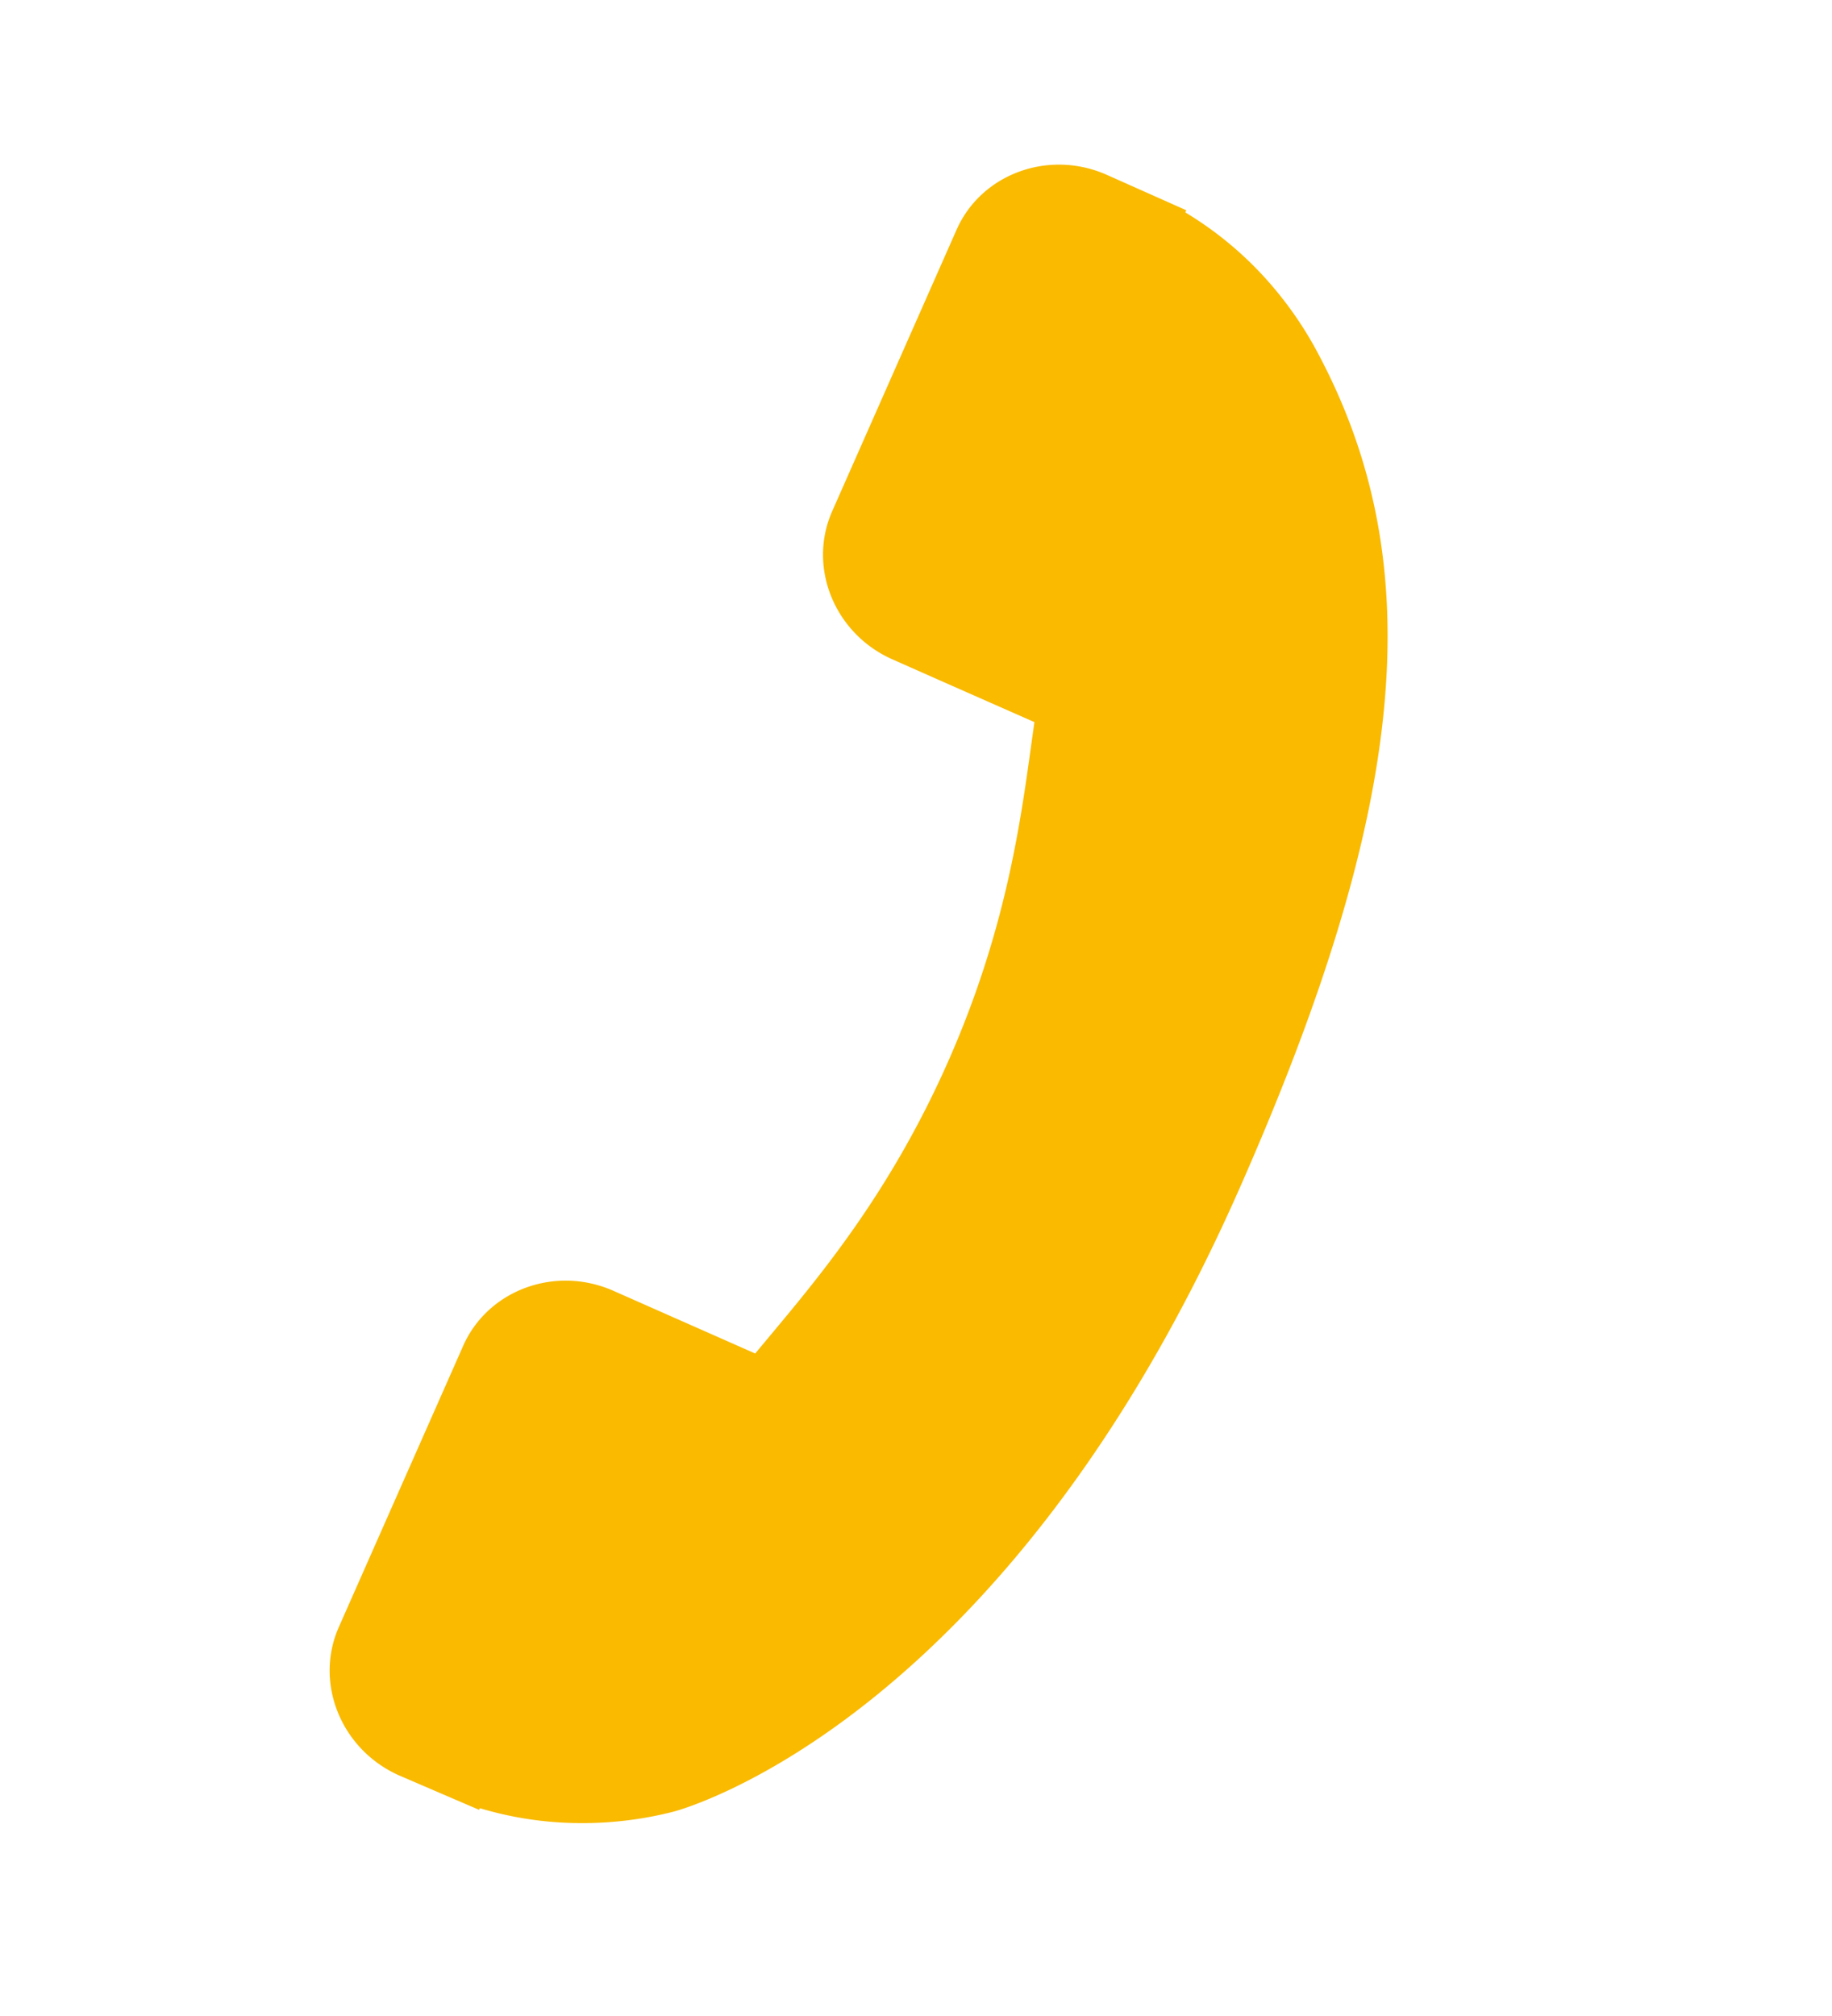 <svg width="40" height="44" fill="none" xmlns="http://www.w3.org/2000/svg"><g clip-path="url(#clip0)"><path d="M7.397 35.514l2.717-6.143c.542-1.22 2.014-1.759 3.28-1.198l3.095 1.368.346-.415c1.107-1.326 2.622-3.143 3.867-5.959 1.248-2.823 1.573-5.17 1.81-6.883.026-.18.049-.355.074-.523l-2.076-.916-1.022-.453c-1.268-.56-1.858-2.012-1.318-3.234l2.716-6.144c.54-1.22 2.012-1.76 3.28-1.198l1.735.773-.021.047a7.742 7.742 0 0 1 1.73 1.417 8.07 8.07 0 0 1 1.17 1.664c2.46 4.623 1.958 9.912-1.73 18.252-5.1 11.527-12.042 13.49-12.343 13.571a8.03 8.03 0 0 1-2.025.25 7.715 7.715 0 0 1-2.204-.325l-.018.035-1.744-.75c-1.266-.562-1.858-2.013-1.319-3.236z" fill="#F9BA00"/></g><defs><clipPath id="clip0"><path fill="#fff" d="M0 0h40v44H0z"/></clipPath></defs></svg>

